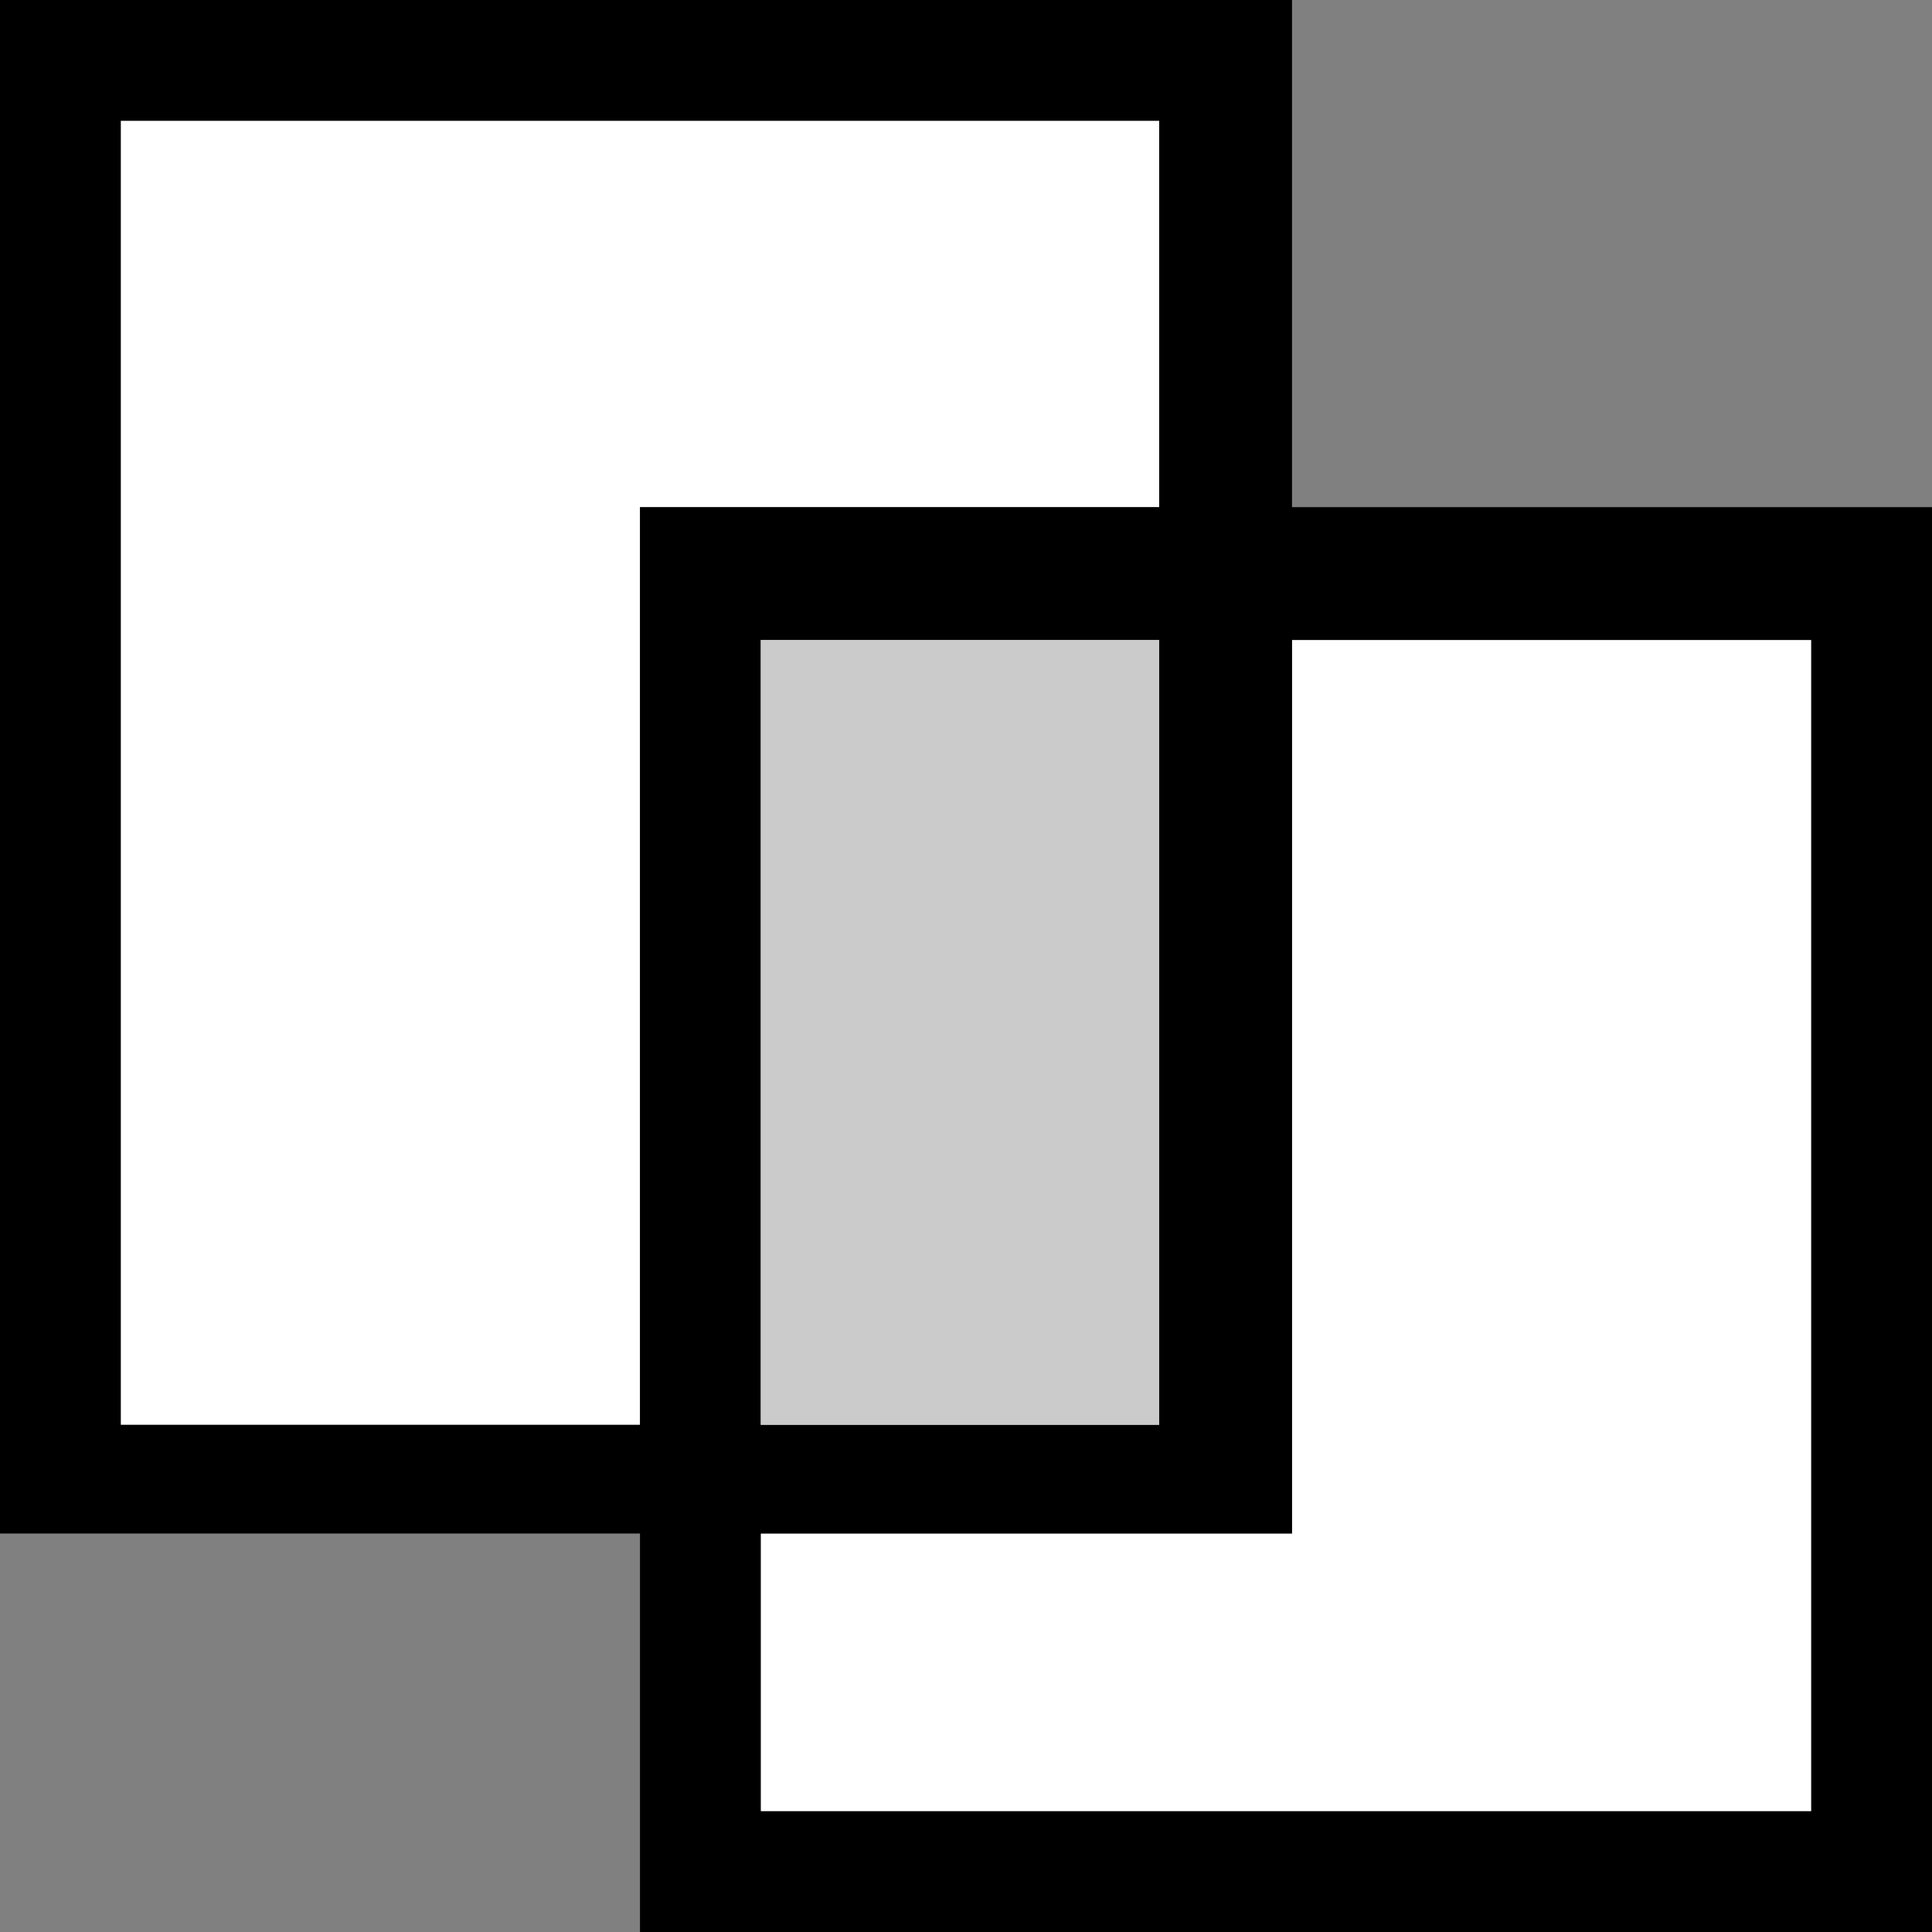 <?xml version="1.0" encoding="utf-8"?>
<!-- Generator: Adobe Illustrator 19.0.0, SVG Export Plug-In . SVG Version: 6.00 Build 0)  -->
<!DOCTYPE svg PUBLIC "-//W3C//DTD SVG 1.1//EN" "http://www.w3.org/Graphics/SVG/1.1/DTD/svg11.dtd">
<svg version="1.1" id="Ebene_1" xmlns="http://www.w3.org/2000/svg" xmlns:xlink="http://www.w3.org/1999/xlink" x="0px" y="0px"
	 viewBox="0 0 16 16" style="enable-background:new 0 0 16 16;" xml:space="preserve">
<rect x="0" y="0" width="16" height="16" fill="#808080" stroke="none"/>
<style type="text/css">
	.st0{fill:none;}
	.st1{fill:#FFFFFF;}
	.st2{fill:#CBCBCB;}
</style>
<g>
	<rect x="9.6" y="5.3" class="st0" width="0" height="6.4"/>
	<polygon class="st1" points="5.3,4.2 9.6,4.2 9.6,1 1,1 1,11.8 5.3,11.8 	"/>
	<polygon class="st1" points="10.7,12.7 6.3,12.7 6.3,15 15,15 15,5.3 10.7,5.3 	"/>
	<path d="M10.7,4.2V0H0v12.7h5.3V16H16V4.2H10.7z M15,15H6.3v-2.3h4.4V5.3H15V15z M1,1h8.6v3.2H5.3v7.6H1V1z M6.3,5.3h3.3v6.5H6.3
		V5.3z"/>
	<rect x="6.3" y="5.3" class="st2" width="3.3" height="6.5"/>
</g>
</svg>
